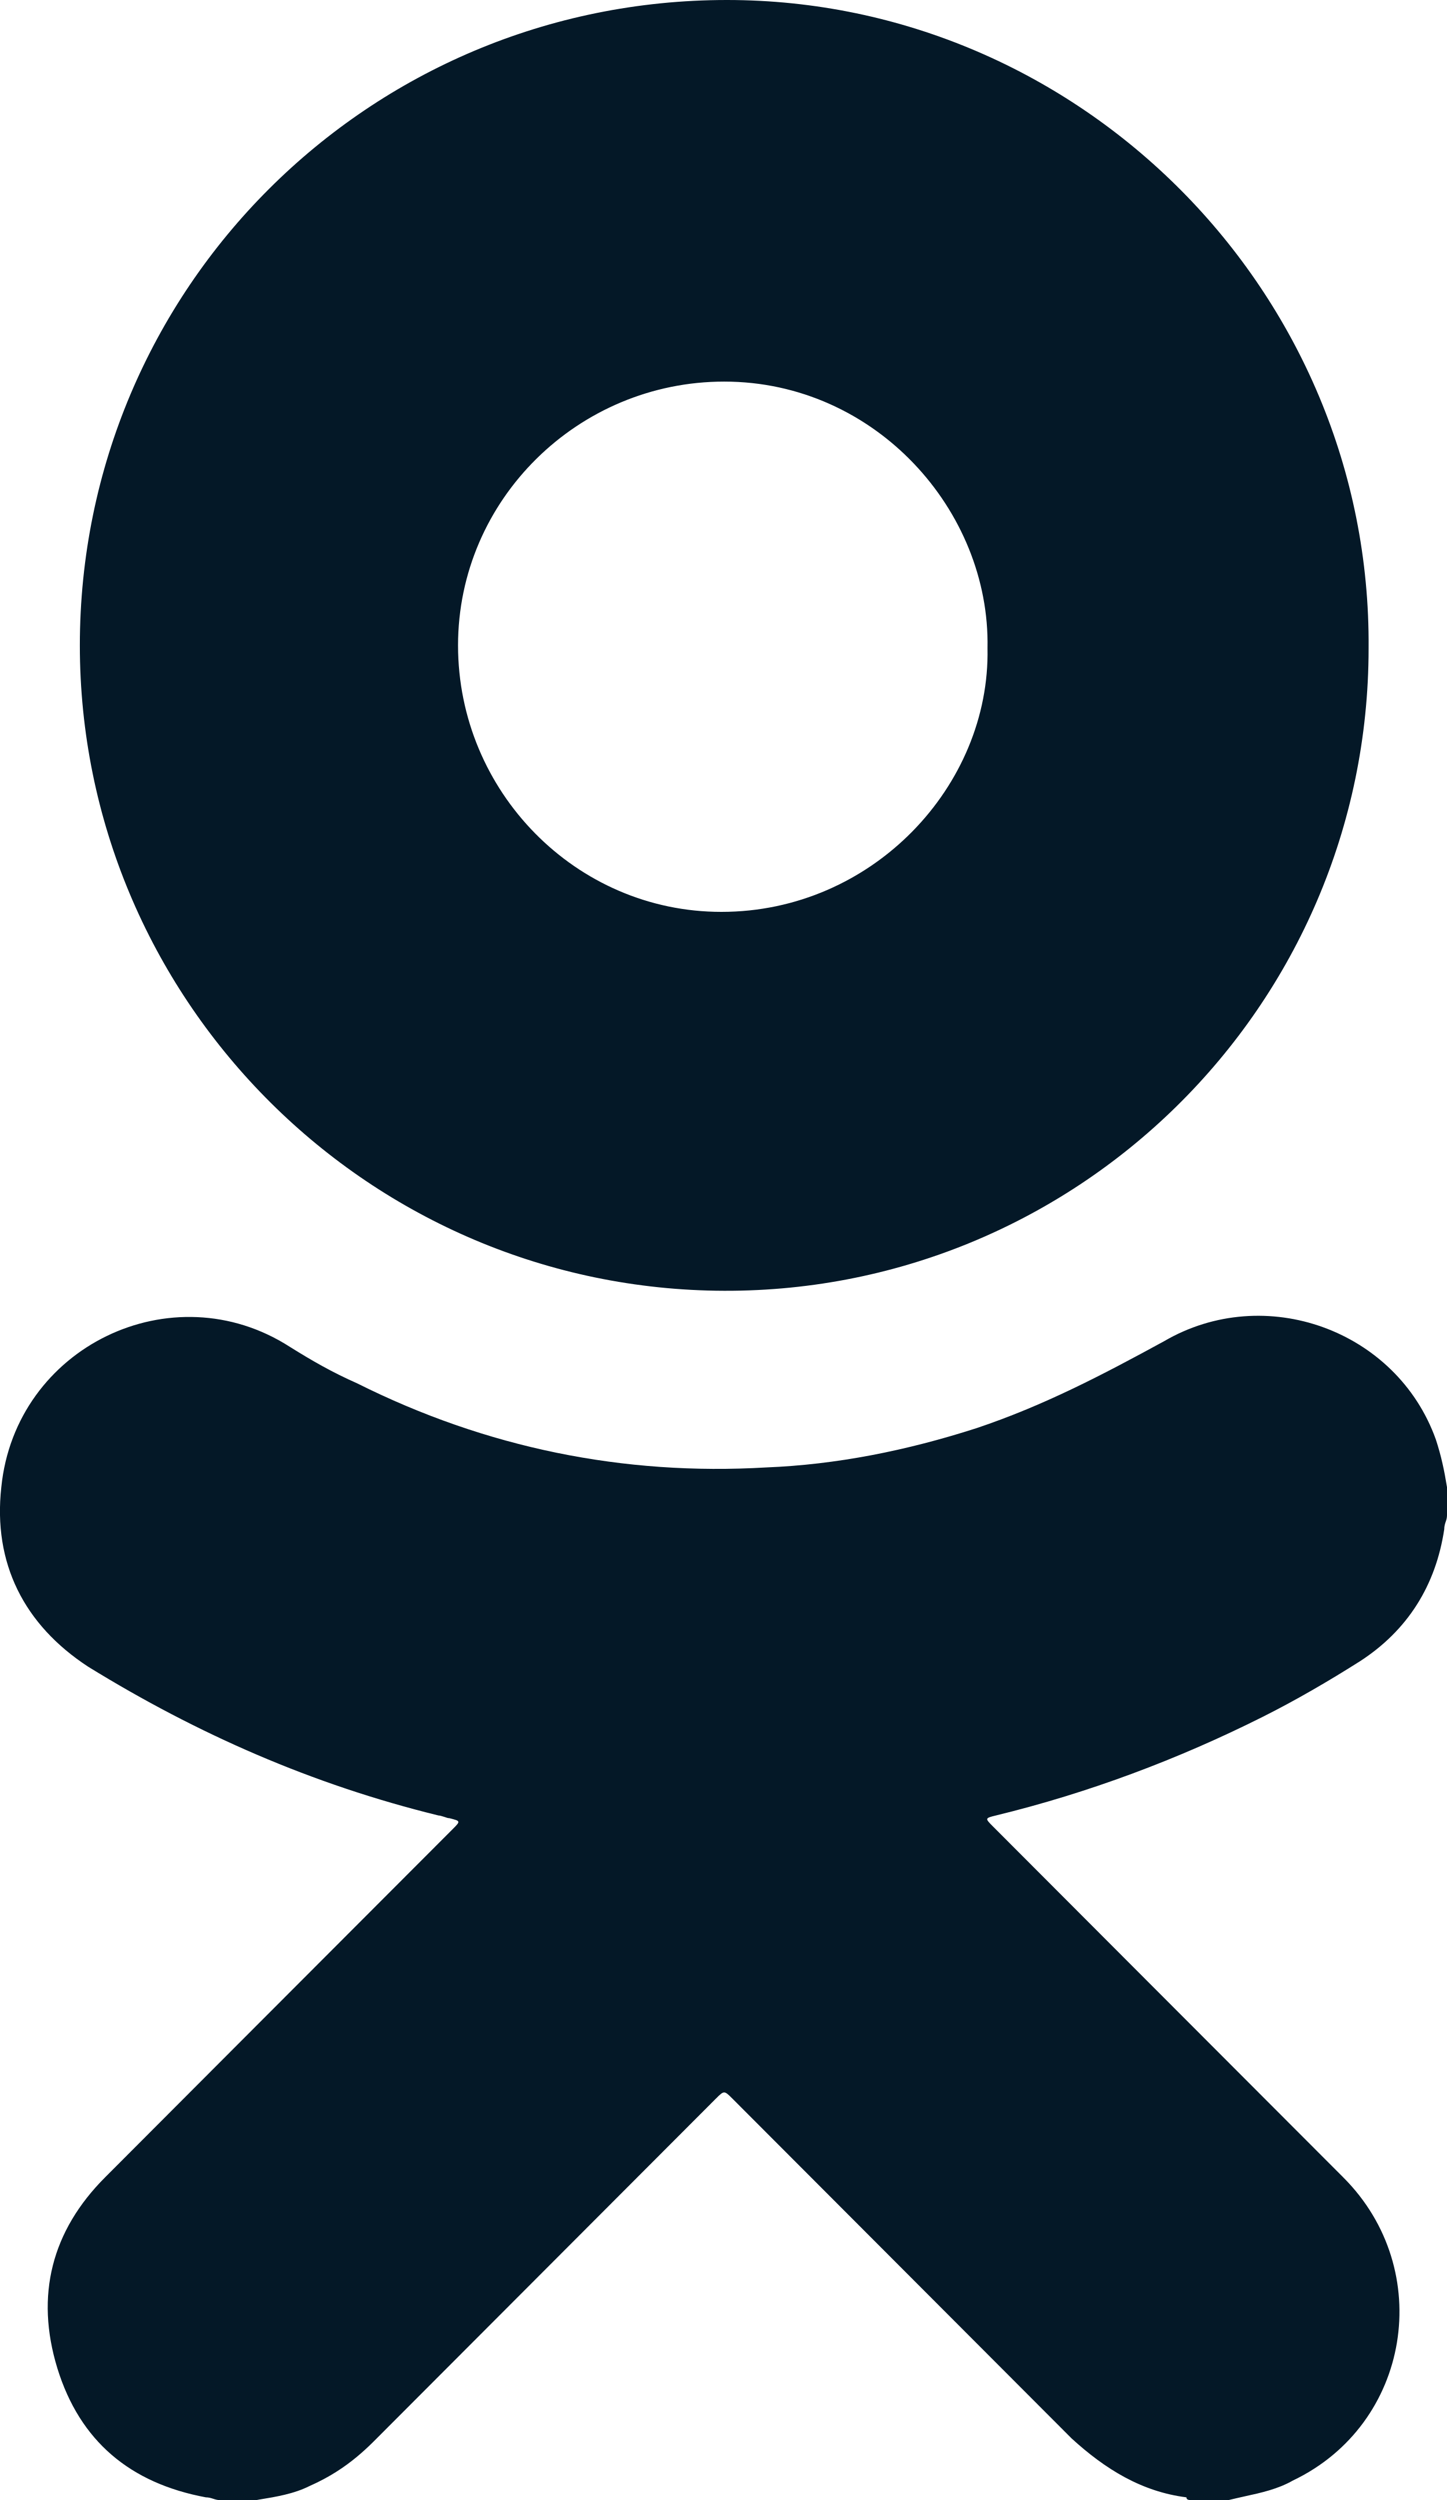 <svg width="11" height="19" viewBox="0 0 11 19" fill="none" xmlns="http://www.w3.org/2000/svg">
<path fill-rule="evenodd" clip-rule="evenodd" d="M5.526 0C8.21 0 10.425 2.218 10.404 4.926C10.404 7.655 8.167 9.852 5.441 9.809C2.758 9.766 0.607 7.57 0.607 4.905C0.607 2.196 2.8 0 5.526 0ZM11 11.515C11 11.536 10.995 11.552 10.989 11.568C10.984 11.584 10.979 11.6 10.979 11.622C10.915 12.048 10.702 12.389 10.34 12.624C10.105 12.773 9.85 12.922 9.594 13.05C8.955 13.37 8.274 13.626 7.571 13.797C7.529 13.807 7.508 13.813 7.505 13.823C7.502 13.834 7.518 13.85 7.55 13.882L7.55 13.882L8.721 15.055L10.212 16.548C10.915 17.251 10.723 18.424 9.829 18.851C9.715 18.916 9.589 18.944 9.46 18.972C9.42 18.981 9.379 18.99 9.339 19H9.062C9.041 19 9.019 19 9.019 18.979C8.679 18.936 8.402 18.765 8.146 18.531L5.569 15.95C5.537 15.918 5.521 15.902 5.505 15.902C5.489 15.902 5.473 15.918 5.441 15.95L2.843 18.552C2.694 18.701 2.545 18.808 2.353 18.893C2.234 18.953 2.097 18.975 1.976 18.995L1.948 19H1.672C1.65 19 1.634 18.994 1.618 18.989C1.602 18.984 1.586 18.979 1.565 18.979C0.99 18.872 0.607 18.552 0.436 17.998C0.266 17.443 0.394 16.953 0.798 16.548L1.863 15.481L3.439 13.903C3.471 13.871 3.487 13.855 3.484 13.845C3.482 13.834 3.46 13.829 3.418 13.818C3.407 13.818 3.391 13.813 3.375 13.807C3.359 13.802 3.343 13.797 3.333 13.797C2.374 13.562 1.501 13.178 0.671 12.667C0.181 12.347 -0.054 11.878 0.01 11.302C0.117 10.236 1.309 9.66 2.204 10.236C2.374 10.342 2.523 10.428 2.715 10.513C3.695 11.003 4.738 11.216 5.825 11.152C6.357 11.131 6.89 11.025 7.422 10.854C7.933 10.683 8.38 10.449 8.849 10.193C9.616 9.745 10.617 10.108 10.915 10.939C10.957 11.067 10.979 11.174 11 11.302V11.515ZM5.484 6.93C6.634 6.93 7.528 5.971 7.507 4.926C7.528 3.881 6.655 2.9 5.505 2.9C4.397 2.9 3.482 3.796 3.482 4.905C3.482 6.013 4.376 6.93 5.484 6.93Z" fill="#041827"/>
</svg>
